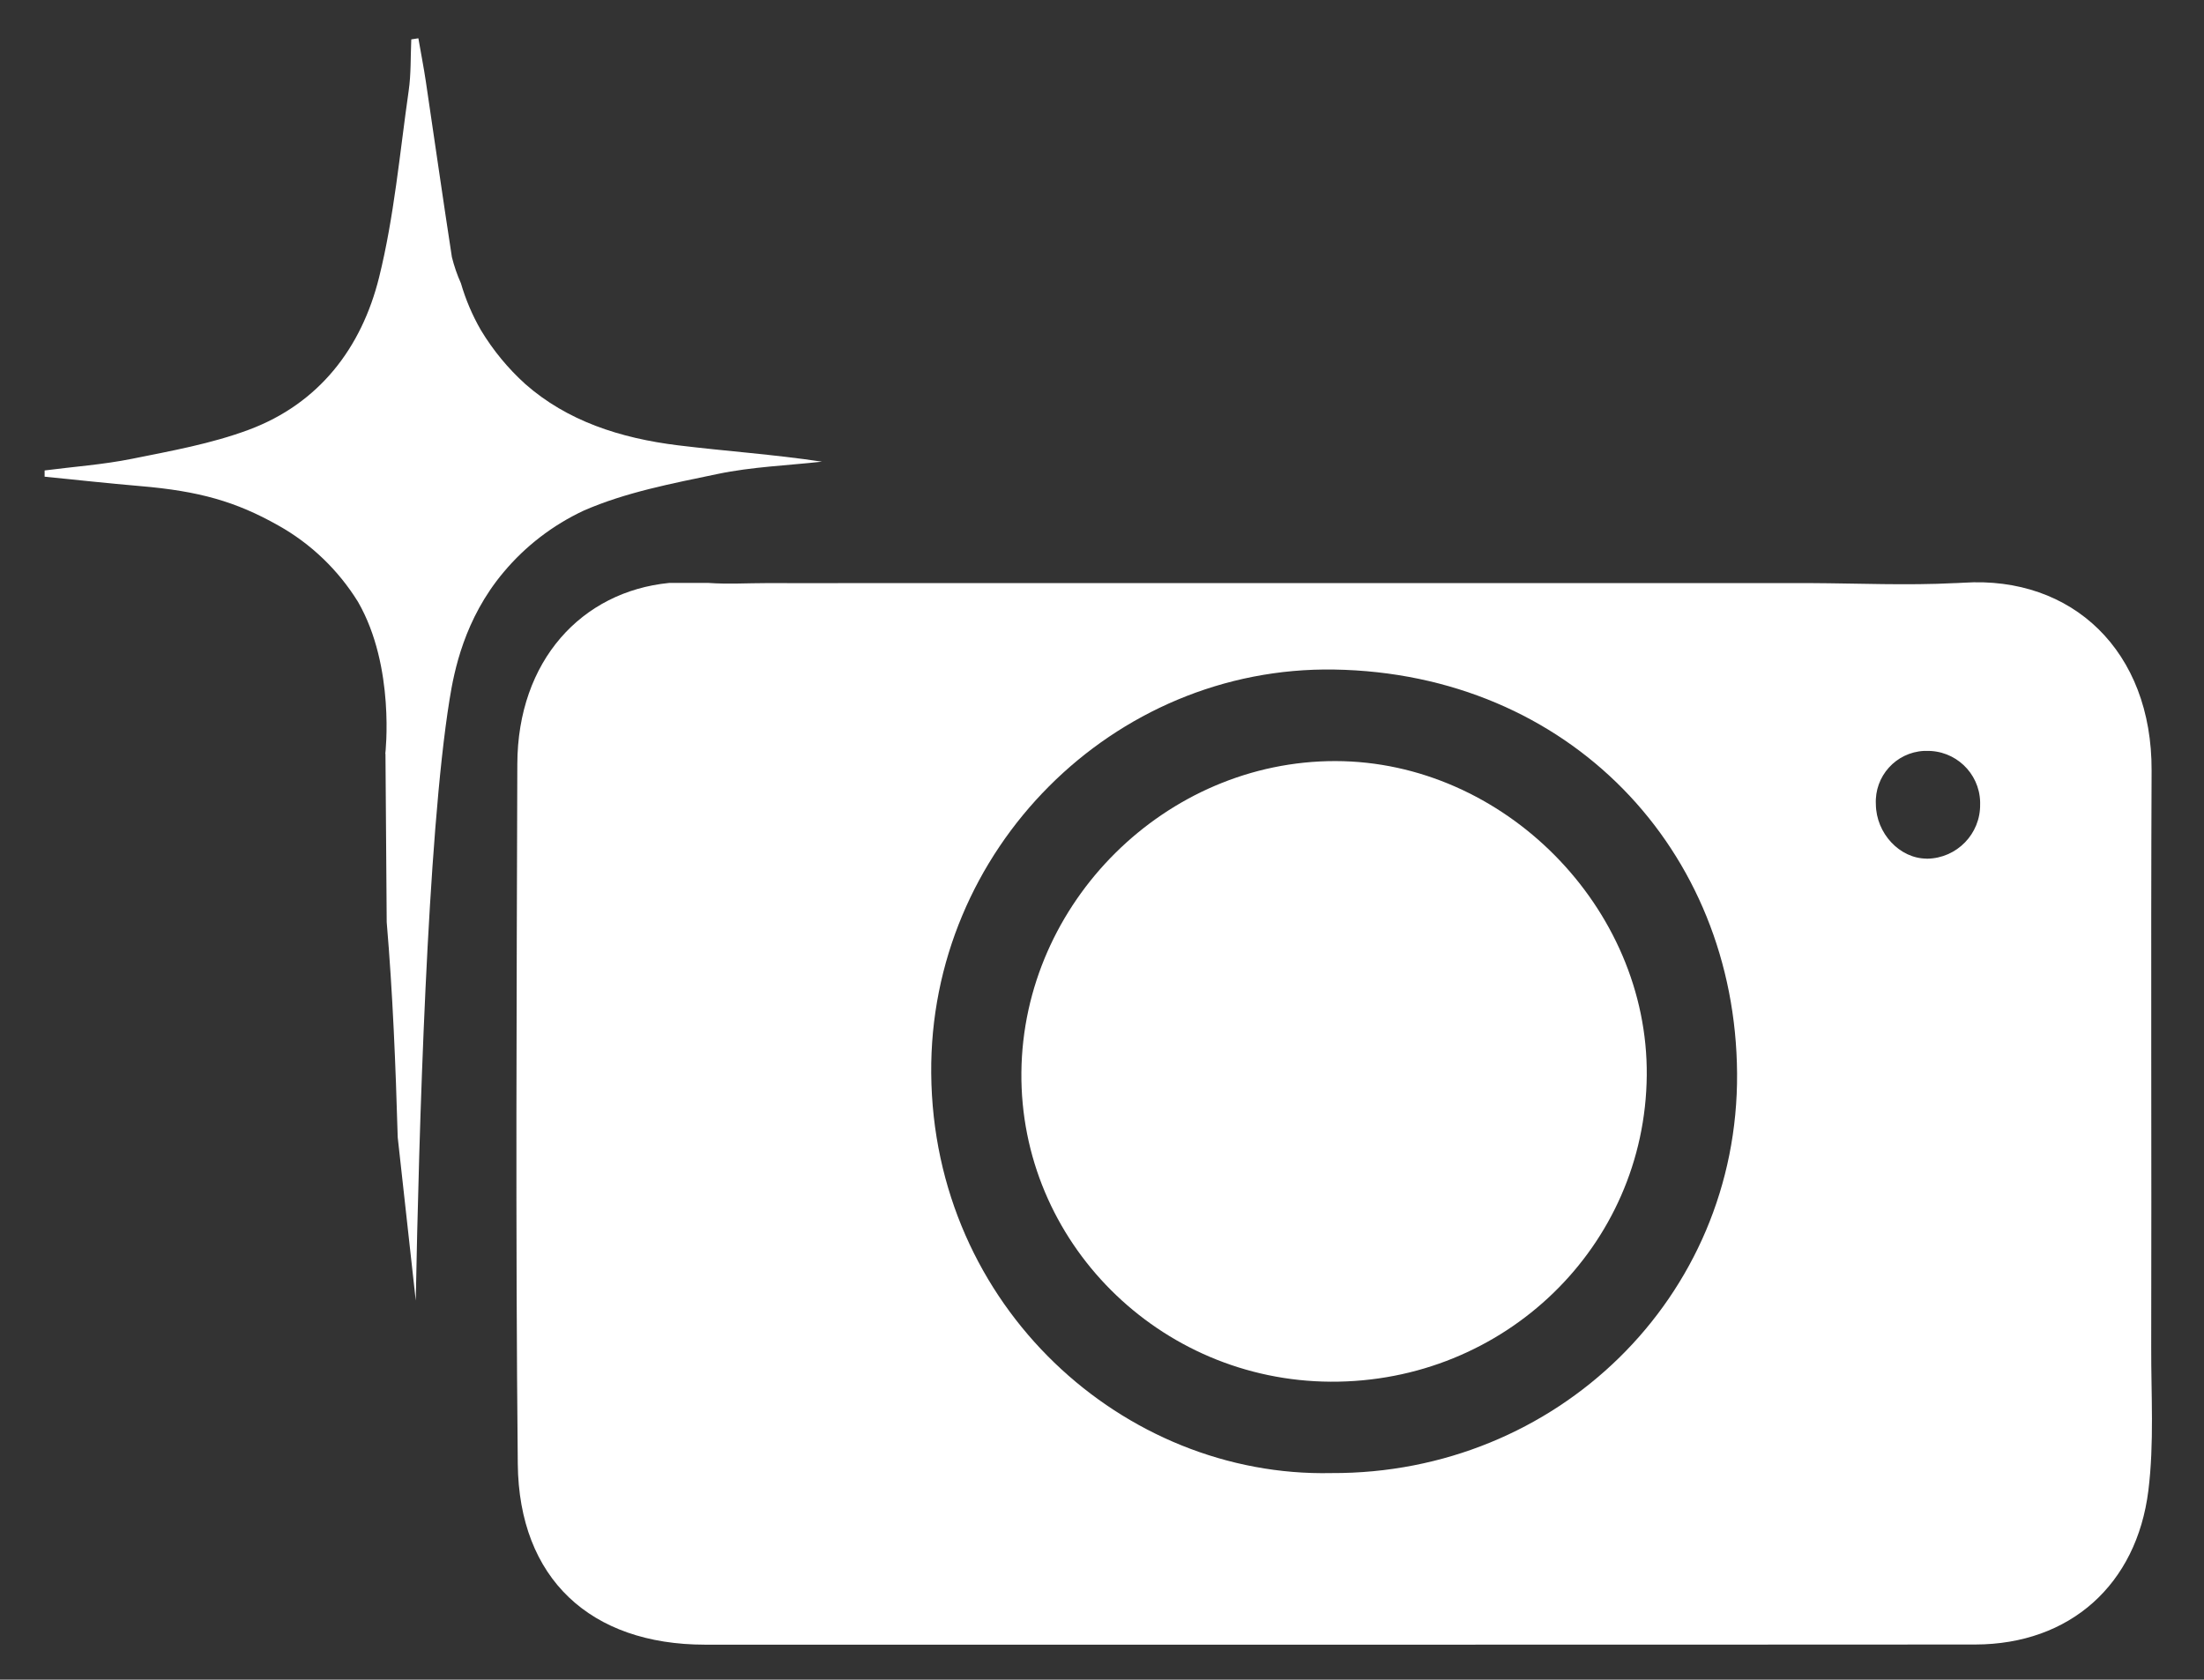 <?xml version="1.0" encoding="UTF-8"?>
<svg id="_레이어_2" data-name="레이어 2" xmlns="http://www.w3.org/2000/svg" viewBox="0 0 286 218">
  <rect x="0" y="0" width="286" height="218" fill="#333333" stroke="none"/>
  <g id="Logo">
    <g id="symbol_10_02_0004_01" data-name="symbol 10 02 0004 01">
      <path id="_패스_1510" data-name="패스 1510" d="m172.67,179.33c-22.28-.12-40.34-18.19-40.13-40.15.21-22.06,18.76-40.44,40.77-40.4,21.81.04,40.57,18.98,40.38,40.78-.19,22.2-18.45,39.89-41.02,39.77" fill="#fff"/>
      <path id="_패스_1511" data-name="패스 1511" d="m279.15,174.81c.06-24.93-.06-49.86.05-74.79.07-15.52-10.3-25.3-24.4-24.39-.34.02-.67.03-1.01.05h-.11c-6.22.32-12.48.03-18.72,0-.13,0-.24,0-.37,0h-122.93c-.11,0-.21,0-.31,0-3.94.02-7.89,0-11.83,0-2.52,0-5.06.16-7.57-.02h-5.13c-11.31,1.12-19.65,10.06-19.69,23.52-.09,30.27-.24,60.55.06,90.82.15,14.9,9.44,23.45,24.28,23.46,27.35.01,54.69.01,82.04,0,27.6,0,55.2,0,82.8-.02,12.33-.02,20.95-7.8,22.47-19.97.77-6.21.35-12.45.37-18.67m-106.39,16.39c-26.88.59-51.66-21.52-51.92-51.86-.26-29.02,23.59-52.9,52.28-52.43,30.48.5,52.1,23.39,52.29,52.41.2,29.06-23.4,52.02-52.65,51.88m77.23-79.75c-3.49-.02-6.53-3.28-6.57-7.05-.19-3.64,2.6-6.74,6.24-6.93.09,0,.19,0,.28,0,3.76-.11,6.9,2.84,7.01,6.6,0,.11,0,.21,0,.32.06,3.85-3.02,7.01-6.87,7.07-.03,0-.06,0-.1,0" fill="#fff"/>
      <path id="_패스_1512" data-name="패스 1512" d="m50.02,97.86s.07,8.49.16,21.82c.79,9.3,1.16,18.62,1.43,27.94.78,7.06,1.57,14.12,2.34,21.18.41-21.77,1.5-60.13,4.39-78.03.58-3.62,1.9-10.45,7.03-16.53,2.83-3.38,6.37-6.09,10.36-7.96,5.45-2.39,11.5-3.53,17.38-4.76,4.44-.93,9.03-1.1,13.55-1.6-6.23-.94-12.47-1.36-18.66-2.12-7.58-.93-14.42-3.19-19.82-7.94-2.26-2.04-4.2-4.4-5.77-7-1.11-1.92-1.98-3.97-2.6-6.1-.49-1.09-.88-2.23-1.17-3.39-1.17-7.59-2.25-15.19-3.38-22.79-.28-1.88-.65-3.74-.97-5.61l-.92.14c-.1,2.23-.02,4.49-.34,6.69-1.16,8.09-1.88,16.31-3.84,24.21-2.27,9.14-7.78,16.37-16.91,19.77-4.85,1.81-10.05,2.74-15.16,3.77-3.73.75-7.55,1.02-11.33,1.51,0,.27,0,.54,0,.81,4.14.41,8.27.87,12.41,1.22,7.67.65,12.41,2.01,17.88,5.09,4.25,2.37,7.82,5.8,10.38,9.94,4.86,8.44,3.54,19.7,3.54,19.7" fill="#fff"/>
      <rect id="_사각형_552" data-name="사각형 552" width="286" height="218" fill="none"/>
    </g>
  </g>
</svg>